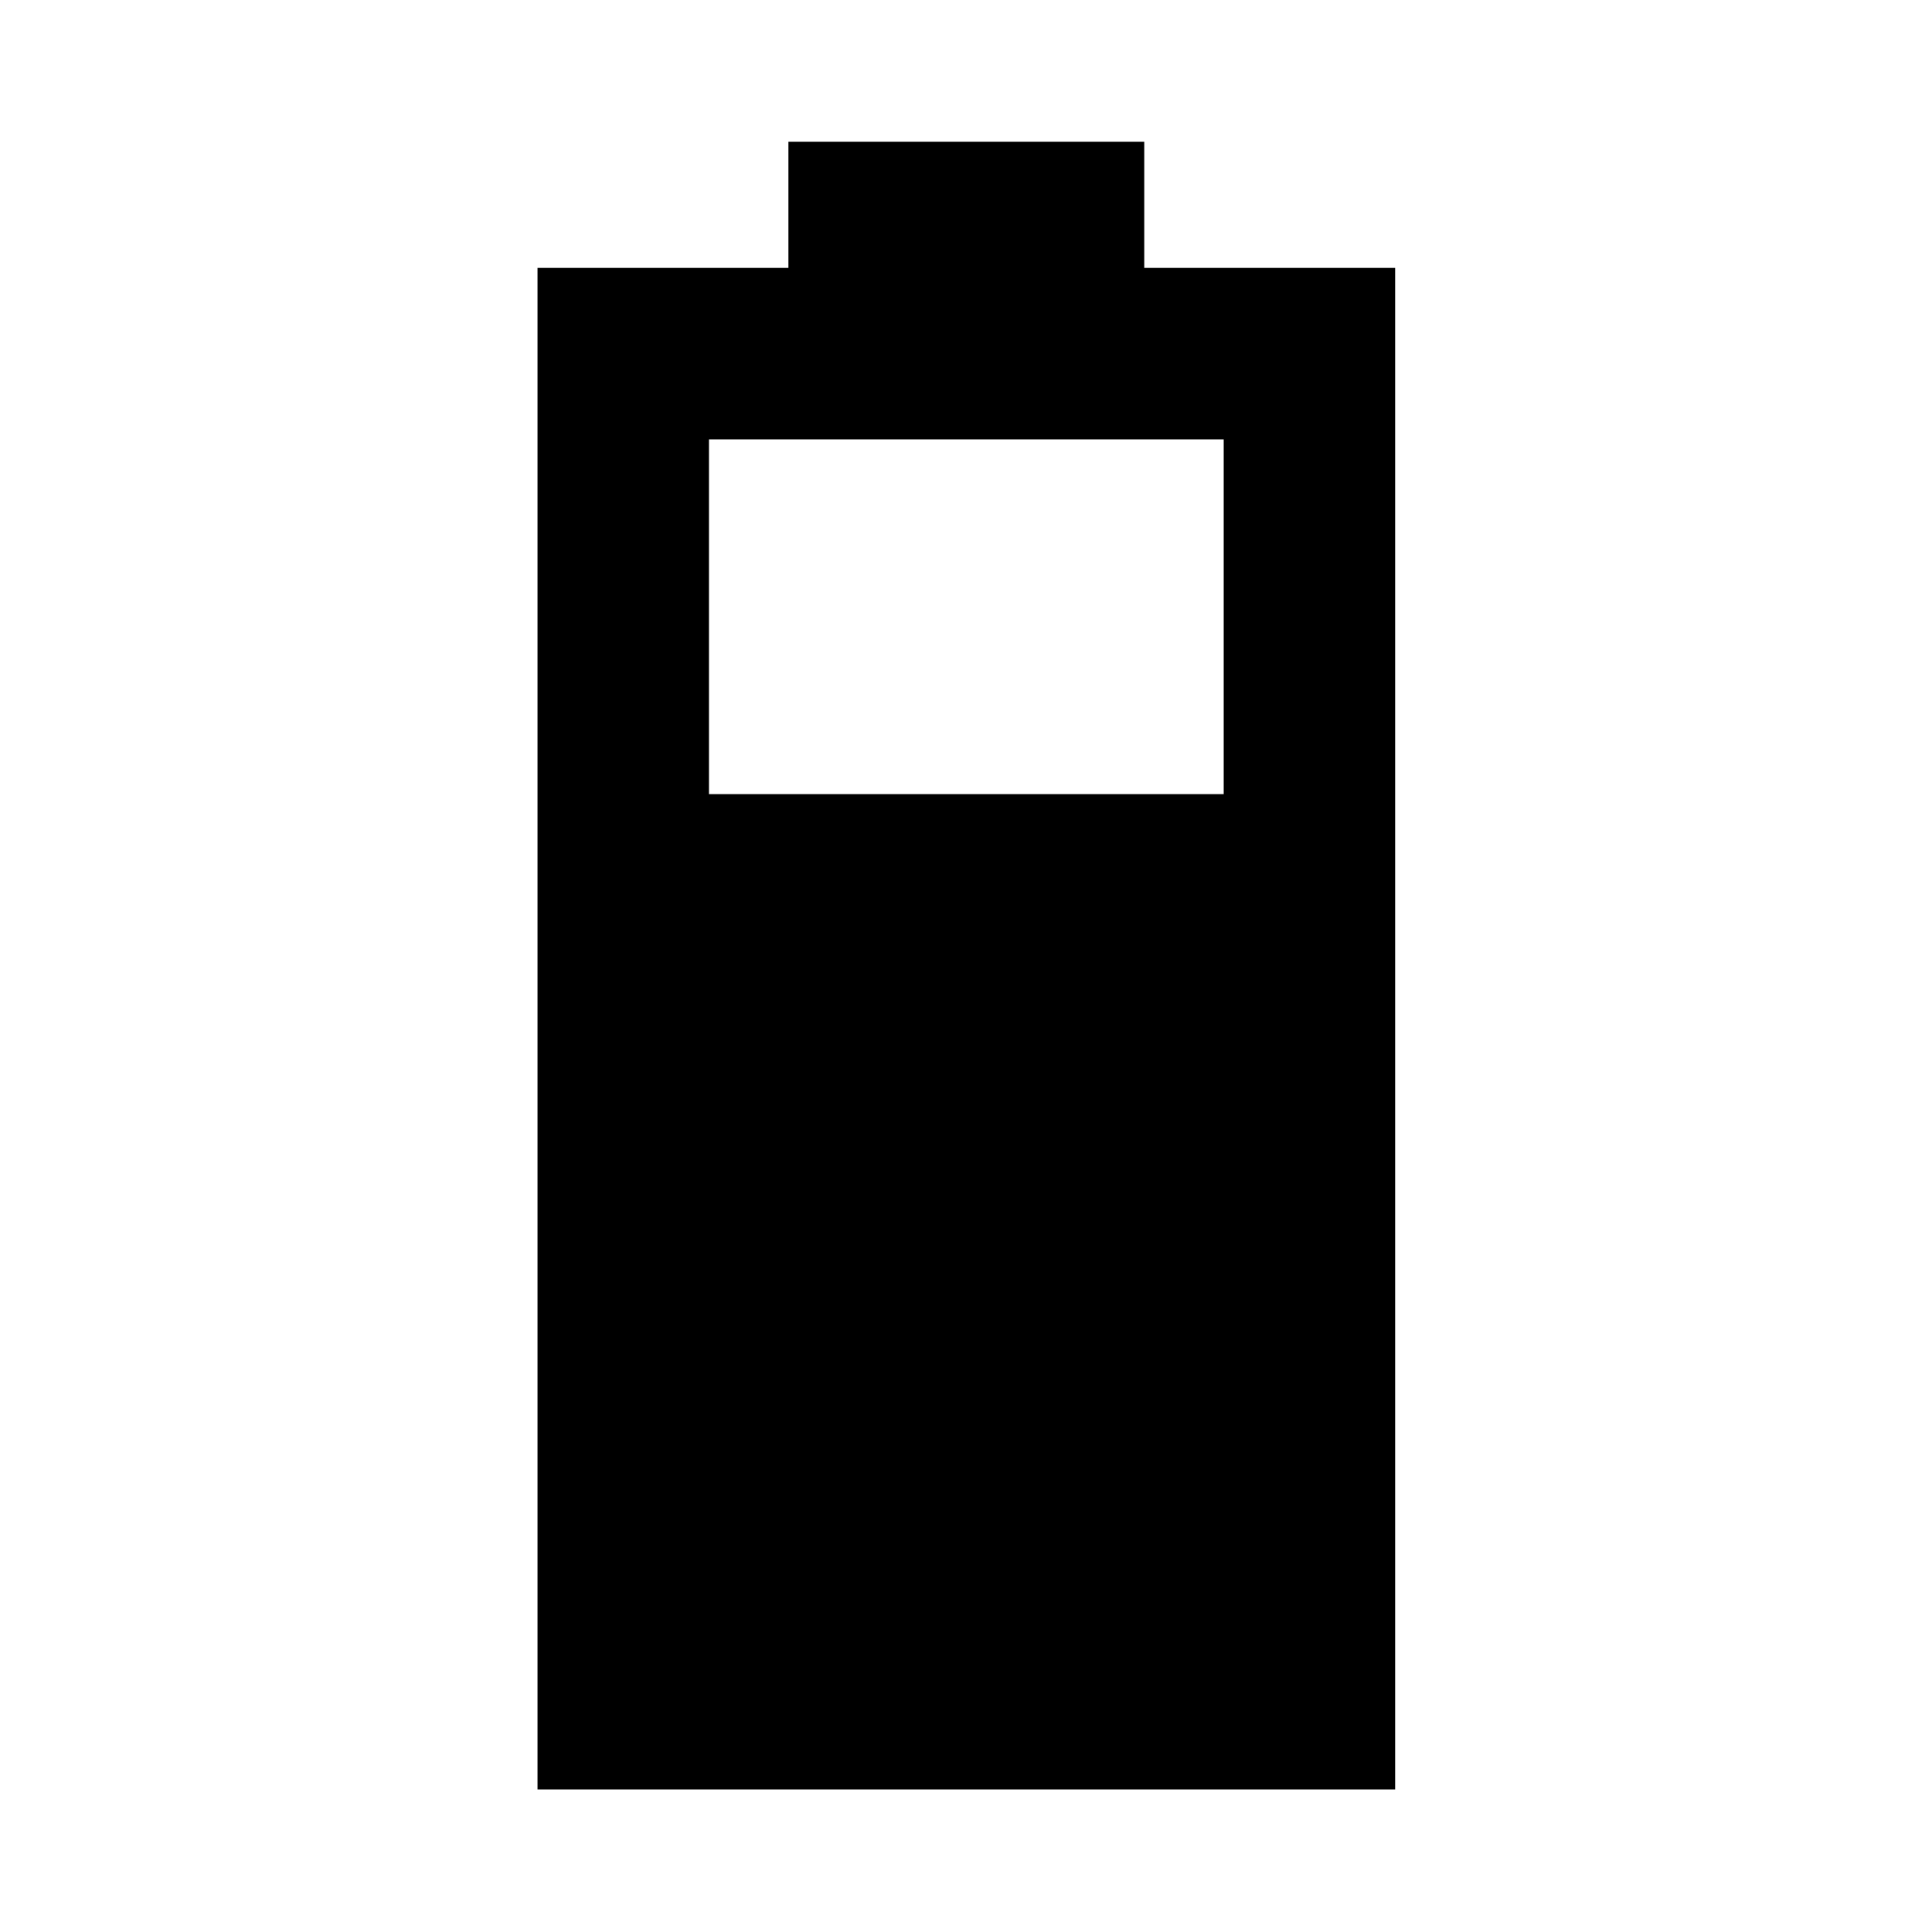 <svg xmlns="http://www.w3.org/2000/svg" height="40" viewBox="0 -960 960 960" width="40"><path d="M267.09-70.84v-756.03h124.67v-62.67h176.81v62.67h124.67v756.03H267.09Zm85.19-494.56h255.77v-176.28H352.28v176.28Z"/></svg>
